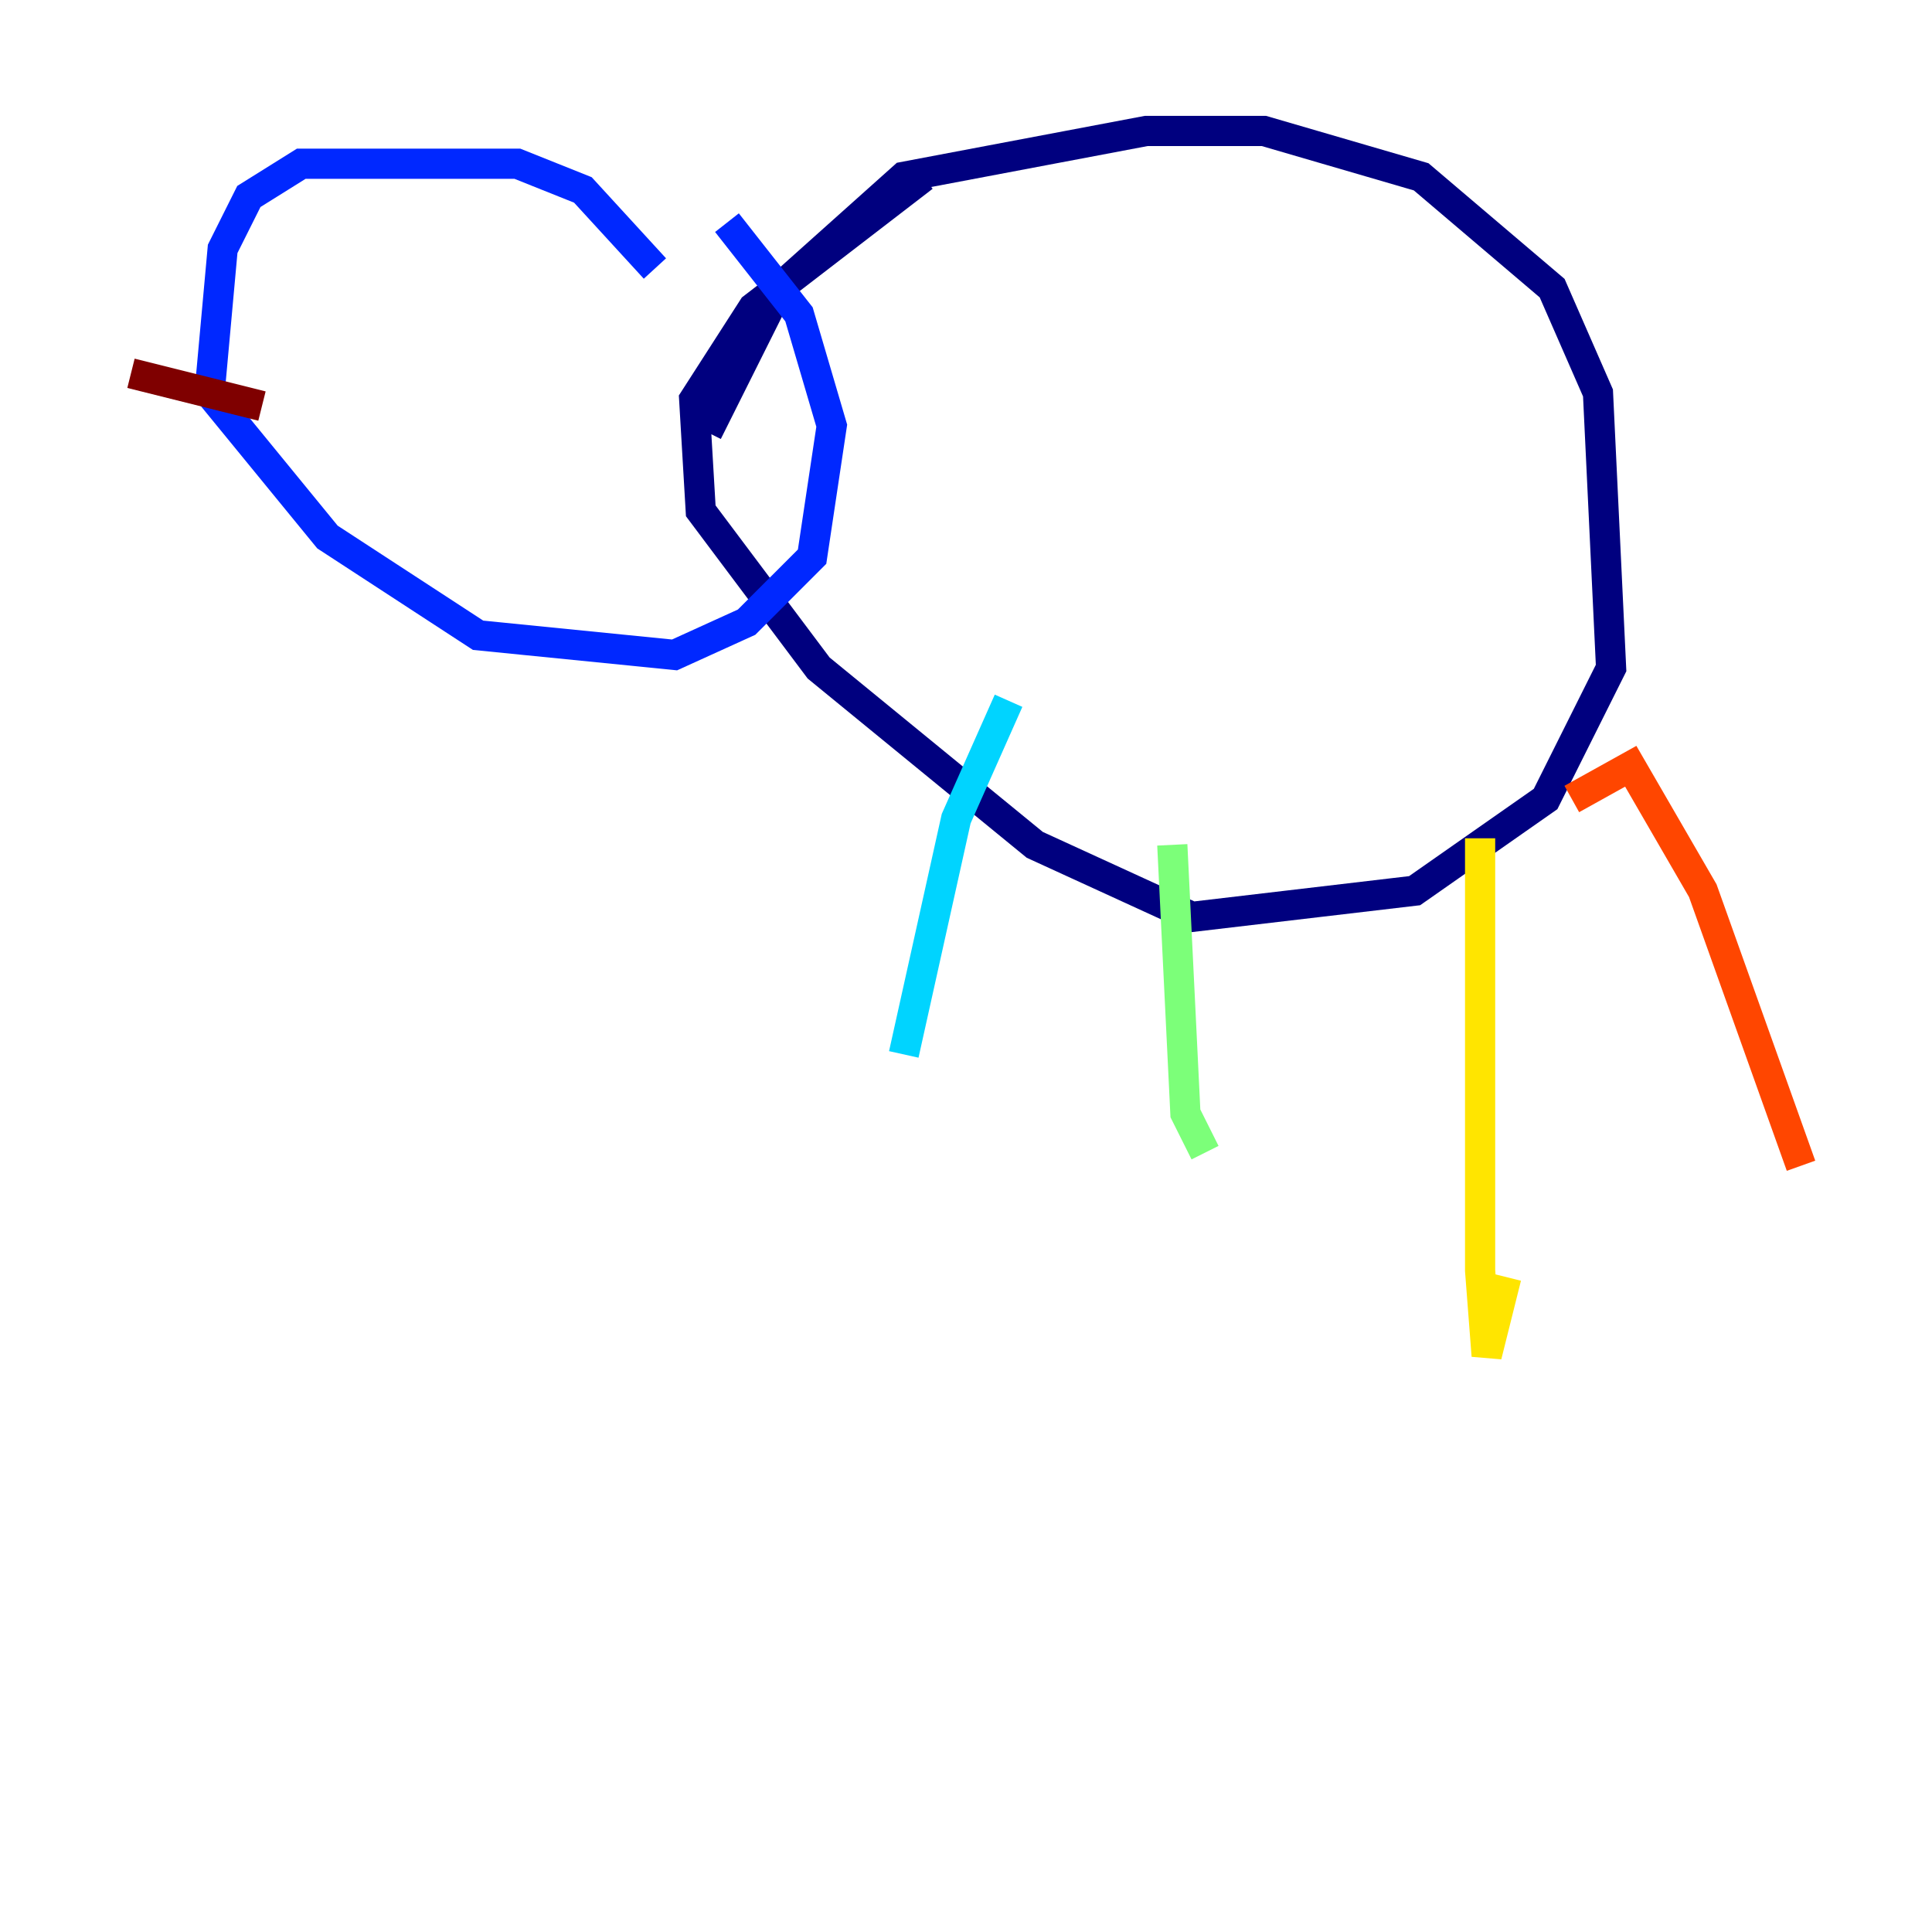 <?xml version="1.0" encoding="utf-8" ?>
<svg baseProfile="tiny" height="128" version="1.2" viewBox="0,0,128,128" width="128" xmlns="http://www.w3.org/2000/svg" xmlns:ev="http://www.w3.org/2001/xml-events" xmlns:xlink="http://www.w3.org/1999/xlink"><defs /><polyline fill="none" points="46.861,28.637 51.634,19.091 59.878,11.715 75.932,8.678 83.742,8.678 94.156,11.715 102.834,19.091 105.871,26.034 106.739,44.258 102.4,52.936 93.722,59.01 78.969,60.746 68.556,55.973 54.237,44.258 46.427,33.844 45.993,26.468 49.898,20.393 61.18,11.715" stroke="#00007f" stroke-width="2" /><polyline fill="none" points="43.39,17.79 38.617,12.583 34.278,10.848 19.959,10.848 16.488,13.017 14.752,16.488 13.885,26.034 21.695,35.58 31.675,42.088 44.691,43.39 49.464,41.22 53.803,36.881 55.105,28.203 52.936,20.827 48.163,14.752" stroke="#0028ff" stroke-width="2" /><polyline fill="none" points="66.82,46.427 63.349,54.237 59.878,69.858" stroke="#00d4ff" stroke-width="2" /><polyline fill="none" points="77.668,55.973 78.536,73.763 79.837,76.366" stroke="#7cff79" stroke-width="2" /><polyline fill="none" points="98.061,55.539 98.061,84.176 98.495,89.817 99.797,84.61" stroke="#ffe500" stroke-width="2" /><polyline fill="none" points="104.136,52.936 108.041,50.766 112.814,59.01 119.322,77.234" stroke="#ff4600" stroke-width="2" /><polyline fill="none" points="17.356,26.902 8.678,24.732" stroke="#7f0000" stroke-width="2" /></svg>